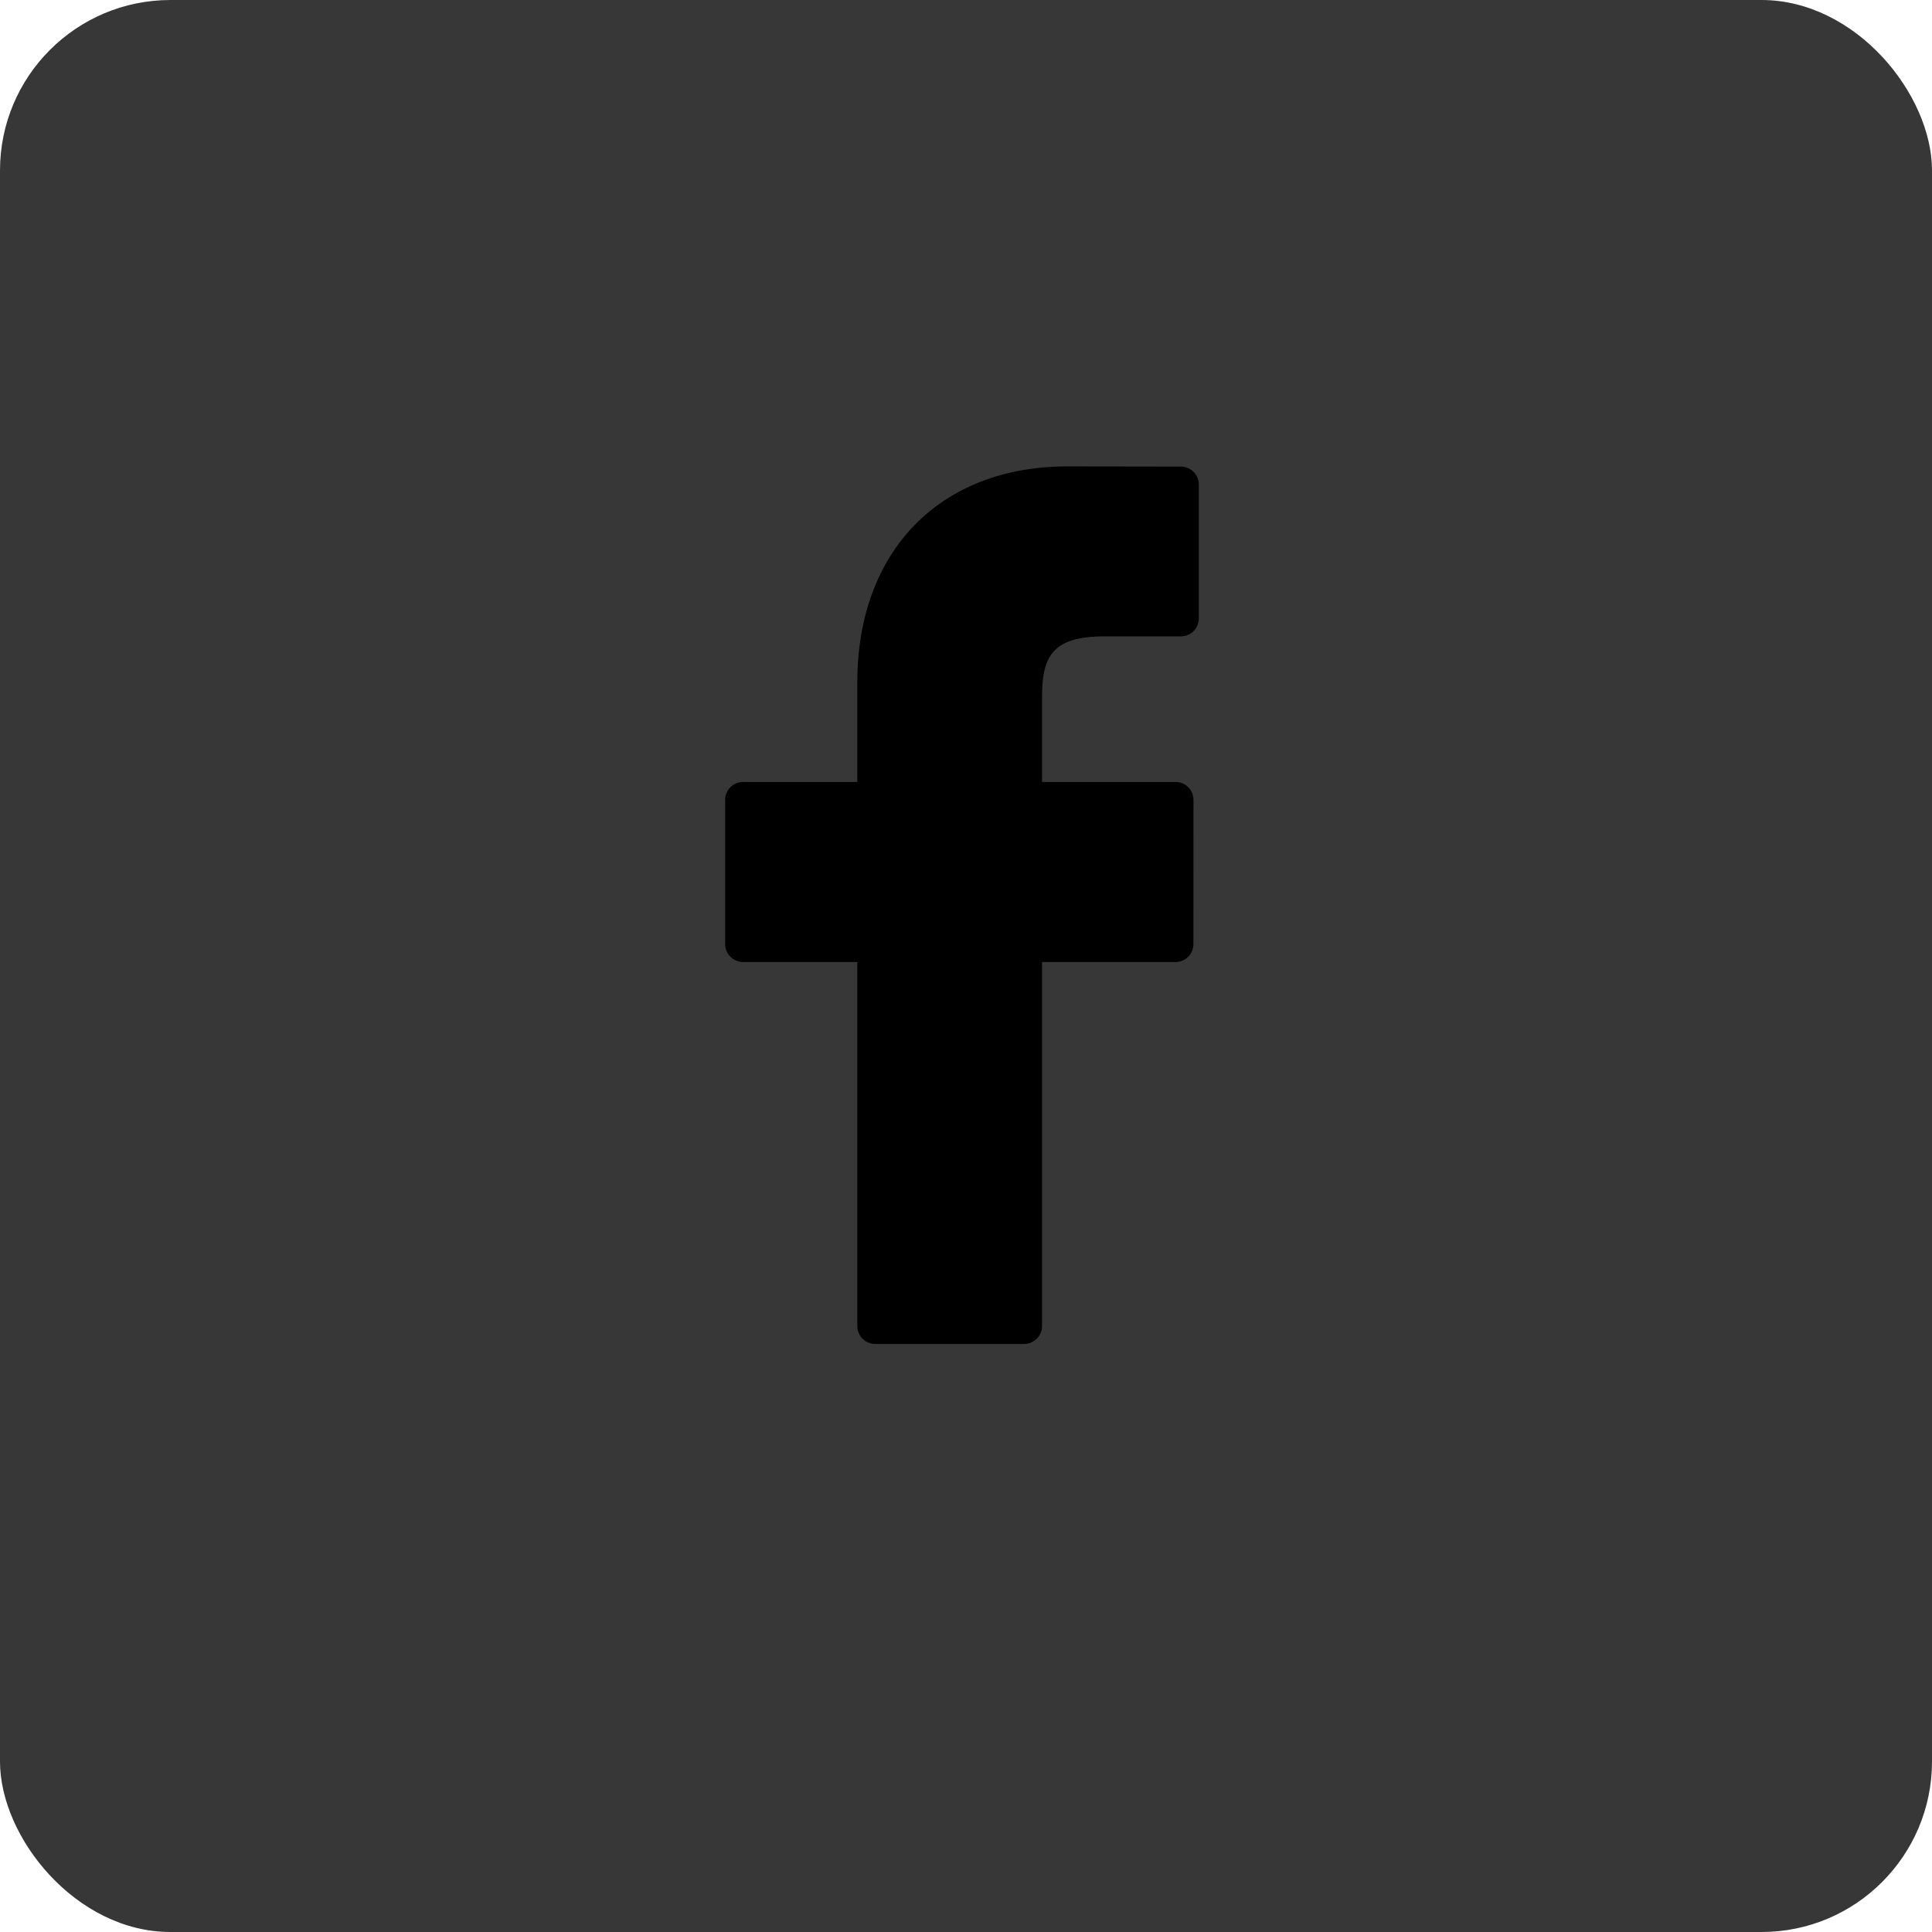 <svg width="34" height="34" viewBox="0 0 34 34" xmlns="http://www.w3.org/2000/svg">
<rect width="34" height="34" rx="3" fill="#373737"/>
<path d="M20.783 8.211L18.784 8.208C16.538 8.208 15.087 9.7 15.087 12.009V13.761H13.077C12.903 13.761 12.762 13.902 12.762 14.076V16.615C12.762 16.789 12.903 16.93 13.077 16.93H15.087V23.336C15.087 23.51 15.227 23.651 15.401 23.651H18.023C18.197 23.651 18.338 23.51 18.338 23.336V16.93H20.688C20.862 16.93 21.002 16.789 21.002 16.615L21.003 14.076C21.003 13.992 20.97 13.912 20.911 13.853C20.852 13.794 20.772 13.761 20.689 13.761H18.338V12.275C18.338 11.562 18.508 11.199 19.436 11.199L20.783 11.199C20.956 11.199 21.097 11.058 21.097 10.884V8.526C21.097 8.353 20.956 8.212 20.783 8.211Z"/>
</svg>
